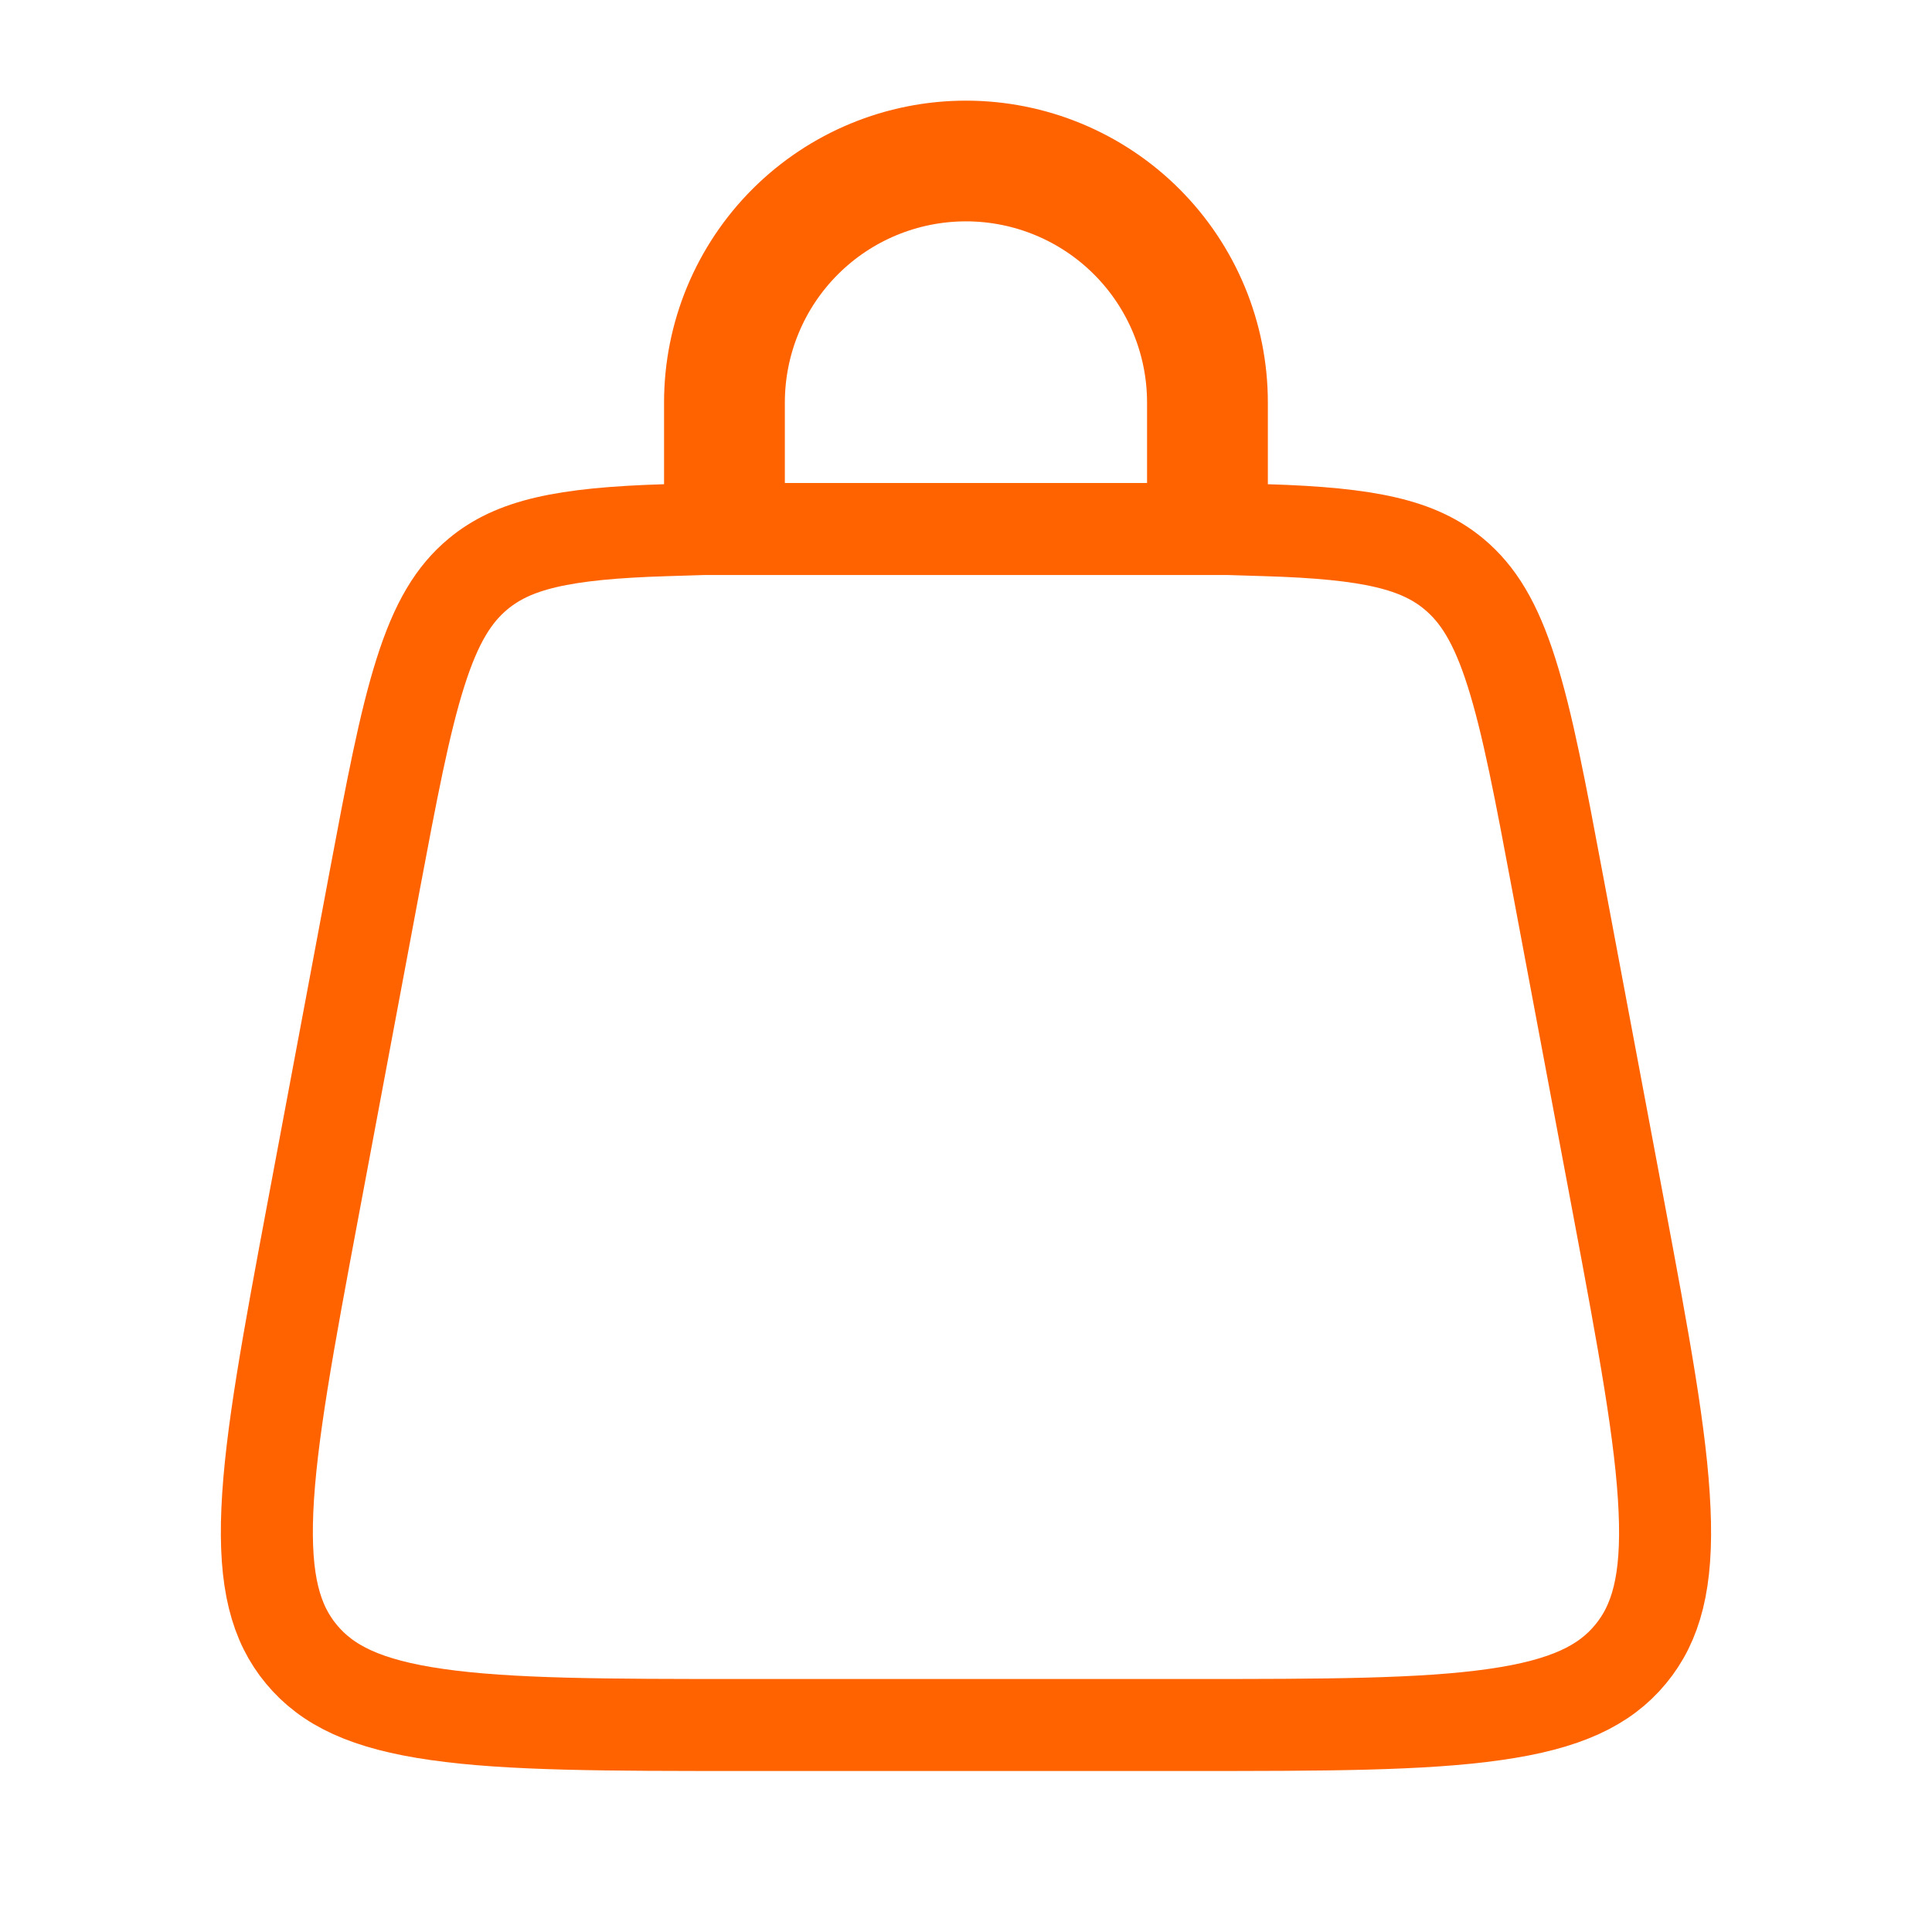 <svg width="21" height="21" viewBox="0 0 21 21" fill="none" xmlns="http://www.w3.org/2000/svg">
<path d="M7.234 5.763L7.718 5.748V5.263V4.375C7.718 3.637 8.011 2.93 8.533 2.408C9.055 1.887 9.762 1.594 10.5 1.594C11.237 1.594 11.945 1.887 12.466 2.408C12.988 2.93 13.281 3.637 13.281 4.375V5.263V5.748L13.766 5.763C14.89 5.797 15.42 5.921 15.803 6.239C16.066 6.458 16.257 6.766 16.428 7.304C16.604 7.856 16.742 8.588 16.936 9.624L17.593 13.124C17.593 13.124 17.593 13.124 17.593 13.124C17.866 14.58 18.059 15.618 18.093 16.413C18.128 17.194 18.002 17.645 17.722 17.982C17.442 18.32 17.022 18.526 16.248 18.636C15.461 18.749 14.404 18.75 12.923 18.75H8.076C6.595 18.75 5.538 18.749 4.751 18.636C3.977 18.526 3.558 18.32 3.277 17.982C2.997 17.645 2.872 17.194 2.906 16.413C2.941 15.618 3.134 14.58 3.407 13.124L4.063 9.625C4.063 9.625 4.063 9.624 4.063 9.624C4.063 9.624 4.063 9.624 4.063 9.624C4.258 8.588 4.396 7.856 4.572 7.304C4.743 6.766 4.933 6.458 5.196 6.239C5.579 5.921 6.11 5.797 7.234 5.763ZM12.468 5.75H12.968V5.25V4.375C12.968 3.72 12.708 3.092 12.245 2.629C11.782 2.166 11.154 1.906 10.5 1.906C9.845 1.906 9.217 2.166 8.754 2.629C8.291 3.092 8.031 3.72 8.031 4.375V5.25V5.75H8.531H12.468Z" stroke="#FF6300"/>
</svg>
